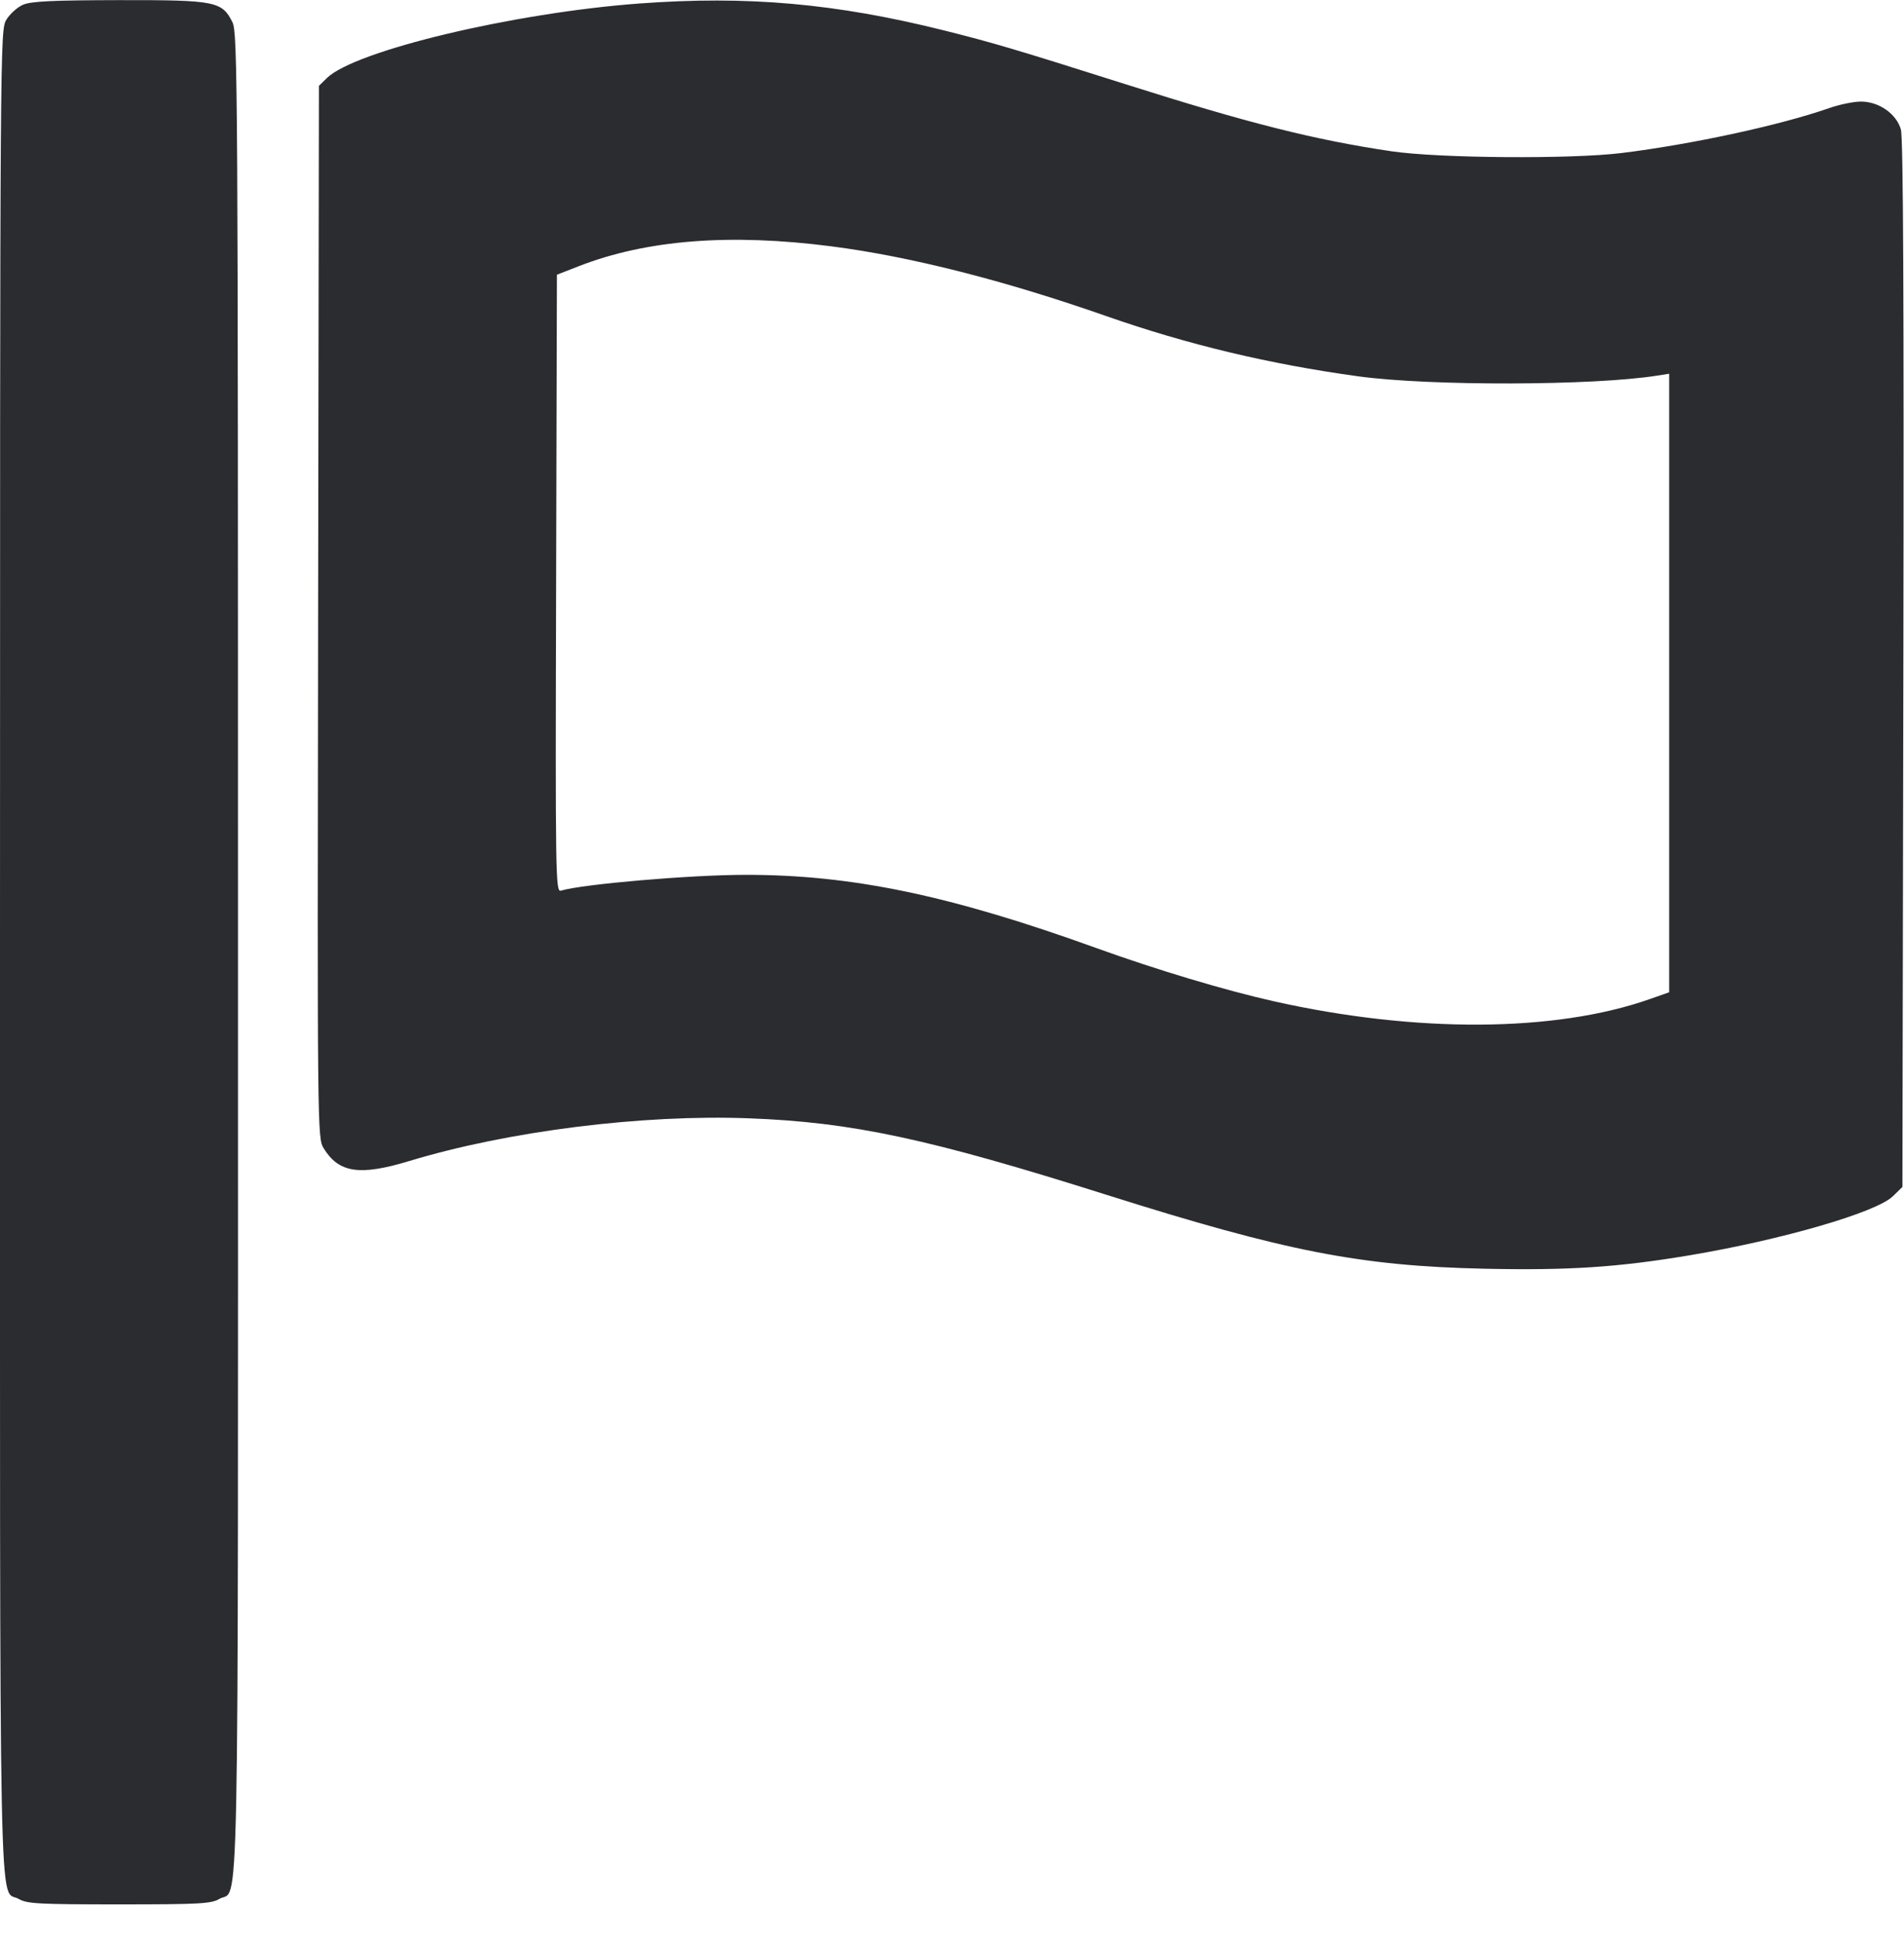 <svg width="48" height="49" viewBox="0 0 48 49" fill="none" xmlns="http://www.w3.org/2000/svg"><path d="M0.582 0.119 C 0.439 0.180,0.251 0.350,0.162 0.495 C 0.001 0.759,0.001 0.840,0.000 23.988 C -0.000 49.512,-0.039 47.561,0.474 47.864 C 0.677 47.984,0.980 48.000,3.000 48.000 C 5.020 48.000,5.323 47.984,5.526 47.864 C 6.039 47.561,6.000 49.508,6.000 24.028 C 6.000 2.112,5.992 0.825,5.860 0.560 C 5.596 0.032,5.433 -0.000,3.000 0.003 C 1.327 0.006,0.782 0.032,0.582 0.119 M16.120 0.088 C 12.945 0.323,8.947 1.277,8.240 1.968 L 8.040 2.164 8.020 15.422 C 8.000 28.540,8.001 28.683,8.159 28.941 C 8.540 29.564,9.067 29.643,10.320 29.263 C 12.804 28.510,16.186 28.085,18.880 28.187 C 21.483 28.285,23.412 28.698,27.920 30.123 C 32.413 31.542,34.298 31.910,37.418 31.978 C 39.549 32.024,40.793 31.942,42.600 31.639 C 44.930 31.247,47.303 30.558,47.720 30.151 L 47.960 29.917 47.984 16.738 C 48.000 7.464,47.981 3.471,47.921 3.261 C 47.806 2.866,47.367 2.560,46.914 2.560 C 46.733 2.560,46.372 2.634,46.113 2.725 C 44.874 3.158,42.652 3.638,40.880 3.857 C 39.601 4.014,36.270 3.989,35.080 3.813 C 33.136 3.525,31.478 3.107,28.369 2.121 C 25.627 1.252,25.032 1.075,23.800 0.767 C 21.066 0.084,18.835 -0.113,16.120 0.088 M20.960 6.209 C 22.942 6.464,25.322 7.068,27.880 7.964 C 29.937 8.684,31.993 9.176,34.240 9.485 C 36.040 9.733,40.178 9.723,41.780 9.467 L 42.080 9.420 42.080 17.215 L 42.080 25.010 41.580 25.186 C 39.198 26.020,35.695 26.040,32.117 25.238 C 30.885 24.962,29.155 24.443,27.640 23.896 C 23.959 22.567,21.479 22.049,18.800 22.050 C 17.403 22.051,14.694 22.283,14.140 22.449 C 14.006 22.489,14.000 22.097,14.020 14.708 L 14.040 6.924 14.600 6.706 C 16.304 6.044,18.406 5.879,20.960 6.209 " fill="#2B2C30" stroke="none" fill-rule="evenodd"></path></svg>